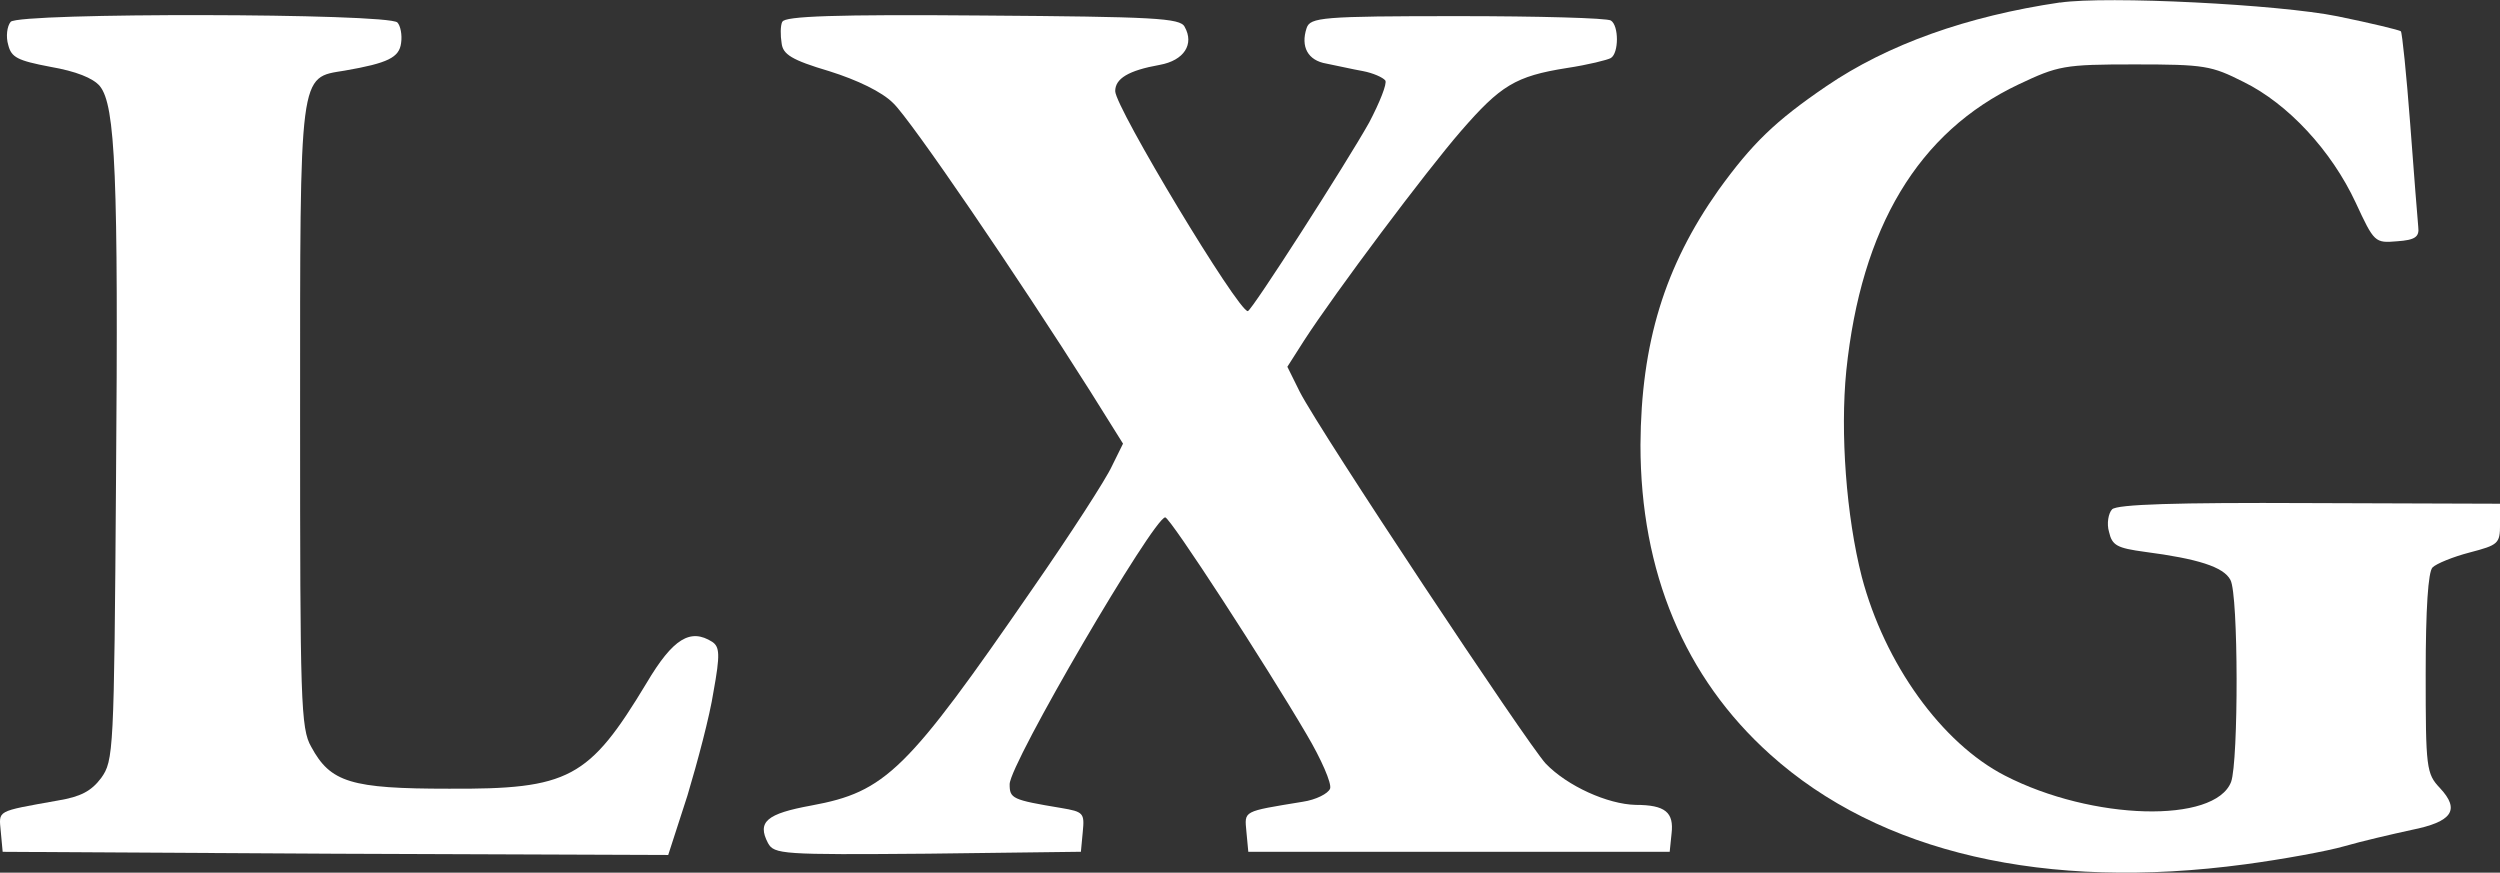 <svg width="106" height="37" viewBox="0 0 106 37" fill="none" xmlns="http://www.w3.org/2000/svg">
<rect x="0" y="0" width="106" height="37" fill="#333333" stroke="none"/>
<g id="Logo" clip-path="url(#clip0_59_736)">
<path id="Vector" fill-rule="evenodd" clip-rule="evenodd" d="M87.346 0.104C83.405 0.686 80.042 1.88 77.439 3.654C75.258 5.138 74.286 6.091 72.867 8.054C70.581 11.287 69.581 14.545 69.556 18.866C69.556 24.246 71.422 28.724 75.048 31.982C79.698 36.17 86.741 37.785 95.201 36.646C96.778 36.435 98.669 36.09 99.406 35.878C100.141 35.666 101.403 35.374 102.244 35.19C103.978 34.845 104.321 34.341 103.454 33.413C102.876 32.804 102.849 32.565 102.849 28.565C102.849 25.808 102.954 24.246 103.139 24.06C103.296 23.901 104.006 23.609 104.715 23.425C105.924 23.107 106.002 23.054 106.002 22.233V21.358L97.909 21.331C92.26 21.303 89.764 21.384 89.554 21.595C89.397 21.754 89.317 22.205 89.422 22.55C89.554 23.132 89.764 23.238 90.946 23.399C93.18 23.691 94.284 24.034 94.571 24.591C94.914 25.201 94.914 32.277 94.599 33.151C93.916 34.927 88.712 34.794 85.009 32.886C82.328 31.508 79.912 28.144 78.94 24.46C78.283 21.89 78.02 18.364 78.283 15.716C78.913 9.648 81.331 5.594 85.586 3.58C87.268 2.786 87.505 2.731 90.499 2.731C93.492 2.731 93.757 2.784 95.124 3.472C97.015 4.4 98.854 6.388 99.879 8.587C100.666 10.283 100.693 10.311 101.64 10.23C102.402 10.177 102.587 10.044 102.534 9.621C102.507 9.328 102.349 7.368 102.192 5.249C102.034 3.155 101.85 1.38 101.797 1.327C101.745 1.275 100.536 0.982 99.116 0.692C96.645 0.188 89.317 -0.182 87.346 0.11V0.104Z" fill="white"/>
<path id="Vector_2" fill-rule="evenodd" clip-rule="evenodd" d="M0.453 0.925C0.296 1.112 0.244 1.56 0.349 1.905C0.481 2.435 0.743 2.568 2.135 2.833C3.212 3.019 3.949 3.309 4.236 3.654C4.894 4.476 5.024 7.417 4.919 20.401C4.839 31.927 4.814 32.247 4.289 32.988C3.869 33.545 3.422 33.782 2.45 33.943C-0.204 34.419 -0.046 34.341 0.034 35.268L0.113 36.117L14.223 36.198L28.332 36.251L29.147 33.733C29.567 32.33 30.093 30.367 30.251 29.334C30.541 27.744 30.513 27.426 30.198 27.214C29.279 26.632 28.542 27.056 27.413 28.963C24.969 33.018 24.127 33.468 19.03 33.441C14.878 33.441 14.011 33.176 13.196 31.665C12.749 30.896 12.724 29.73 12.724 17.7C12.724 2.888 12.671 3.311 14.615 2.994C16.454 2.676 16.927 2.437 17.006 1.827C17.059 1.482 16.979 1.086 16.849 0.953C16.454 0.555 0.796 0.529 0.453 0.925Z" fill="white"/>
<path id="Vector_3" fill-rule="evenodd" clip-rule="evenodd" d="M33.167 0.925C33.087 1.084 33.087 1.507 33.14 1.827C33.192 2.304 33.559 2.543 35.163 3.019C36.345 3.39 37.397 3.894 37.869 4.37C38.604 5.058 43.176 11.763 46.224 16.586L47.616 18.811L47.144 19.766C46.907 20.295 45.383 22.654 43.781 24.96C38.447 32.698 37.554 33.572 34.401 34.154C32.51 34.5 32.09 34.843 32.562 35.745C32.825 36.221 33.14 36.248 39.341 36.196L45.83 36.115L45.91 35.266C45.989 34.472 45.937 34.417 44.99 34.258C42.914 33.913 42.809 33.86 42.809 33.251C42.809 32.376 48.905 21.962 49.405 21.936C49.615 21.936 53.688 28.216 55.396 31.131C56.026 32.192 56.473 33.225 56.396 33.437C56.316 33.648 55.791 33.913 55.239 33.994C52.663 34.417 52.768 34.364 52.848 35.266L52.928 36.115H70.795L70.874 35.346C70.98 34.445 70.612 34.127 69.35 34.127C68.168 34.099 66.46 33.333 65.54 32.378C64.753 31.529 55.976 18.307 55.109 16.611L54.584 15.551L55.294 14.437C56.633 12.371 60.47 7.256 61.942 5.56C63.623 3.625 64.253 3.229 66.434 2.884C67.329 2.75 68.168 2.539 68.301 2.46C68.643 2.248 68.643 1.082 68.301 0.87C68.143 0.764 65.227 0.684 61.812 0.684C56.03 0.684 55.558 0.737 55.401 1.188C55.138 1.982 55.453 2.566 56.242 2.697C56.662 2.778 57.347 2.937 57.792 3.015C58.212 3.095 58.633 3.28 58.738 3.413C58.818 3.546 58.501 4.34 58.056 5.189C57.109 6.885 53.064 13.192 52.907 13.192C52.487 13.192 47.285 4.554 47.285 3.864C47.285 3.335 47.837 2.989 49.176 2.75C50.201 2.564 50.648 1.876 50.228 1.135C50.043 0.764 48.941 0.711 41.663 0.658C35.436 0.606 33.255 0.686 33.175 0.923L33.167 0.925Z" fill="white"/>
</g>
<defs>
<clipPath id="clip0_59_736">
<rect width="106" height="37" fill="white"/>
</clipPath>
</defs>
</svg>
